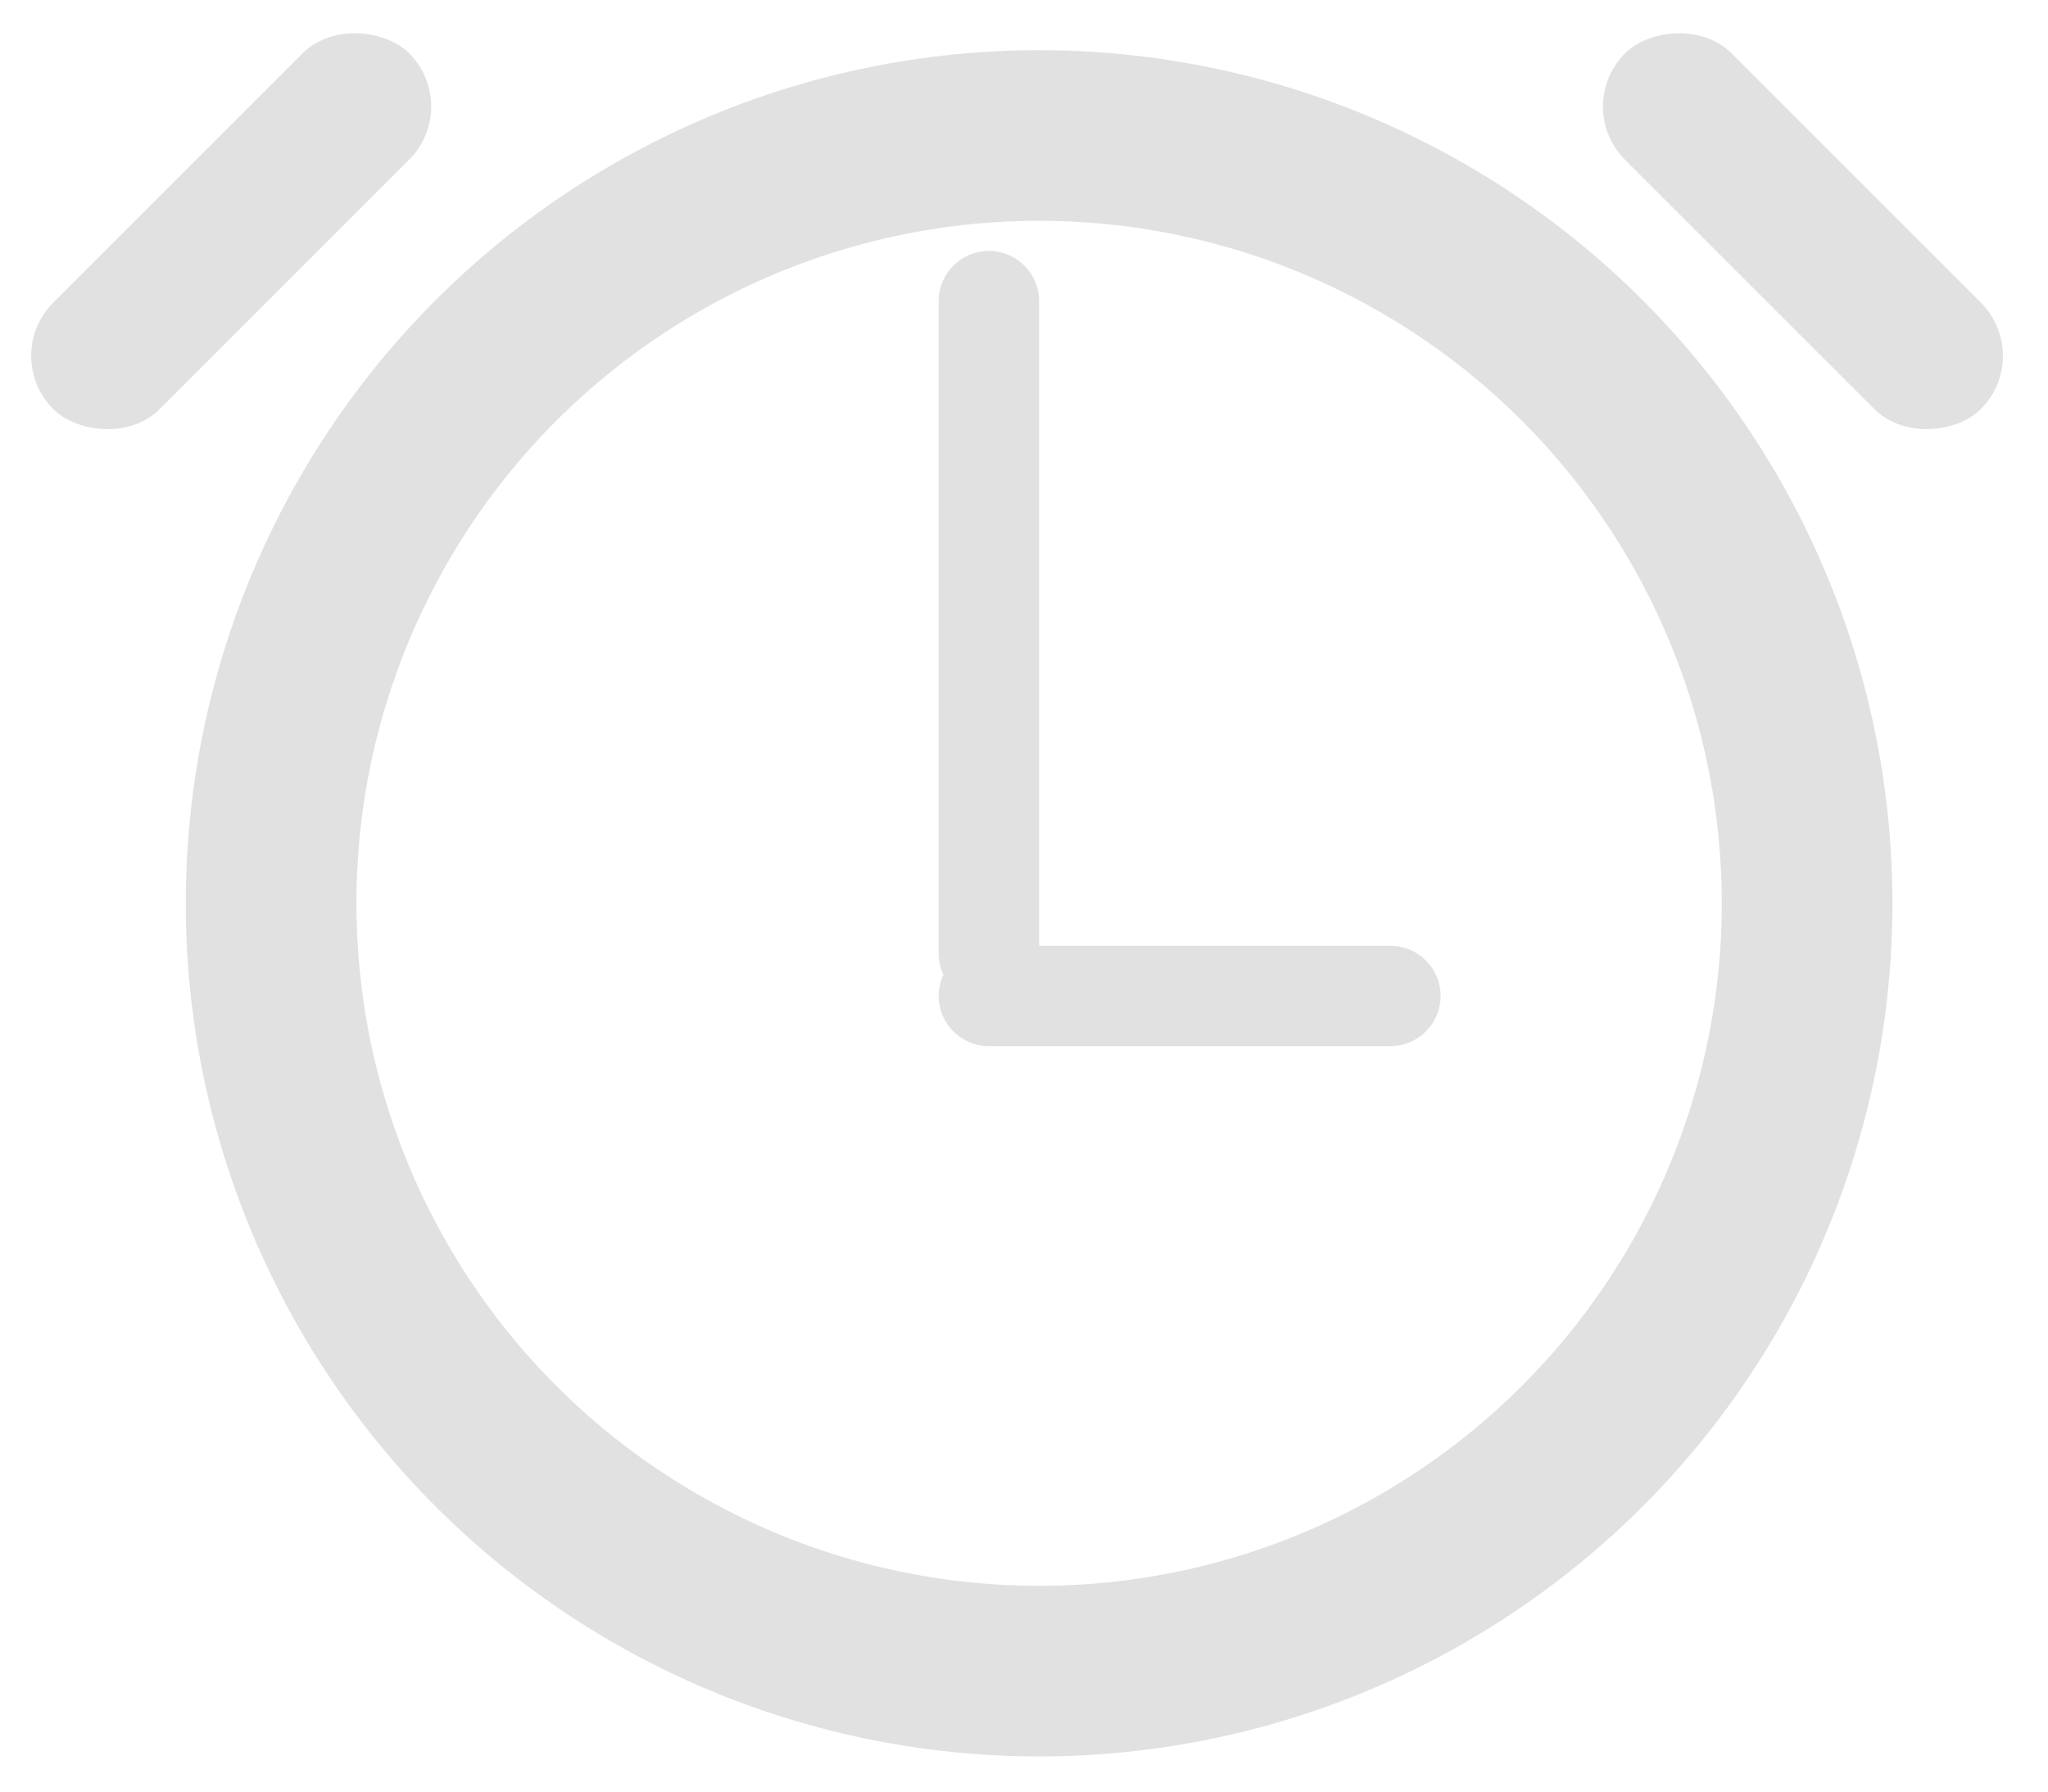 <svg width="24" height="21" viewBox="0 0 24 21" fill="none" xmlns="http://www.w3.org/2000/svg">
<g opacity=".5">
<circle cx="12.177" cy="10.588" r="9" stroke="#C4C4C4" stroke-width="2"/>
<path fill-rule="evenodd" clip-rule="evenodd" d="M11.588 2.941C11.263 2.941 11 3.205 11 3.529V11.177C11 11.265 11.02 11.35 11.055 11.425C11.02 11.501 11 11.585 11 11.674C11 11.999 11.263 12.262 11.588 12.262L16.294 12.262C16.619 12.262 16.882 11.999 16.882 11.674C16.882 11.349 16.619 11.086 16.294 11.086H12.177V3.529C12.177 3.205 11.913 2.941 11.588 2.941Z" fill="#C4C4C4"/>
<rect y="4.171" width="5.898" height="1.765" rx="0.882" transform="rotate(-45 0 4.171)" fill="#C4C4C4"/>
<rect width="5.898" height="1.765" rx="0.882" transform="matrix(-0.707 -0.707 -0.707 0.707 23.837 4.171)" fill="#C4C4C4"/>
</g>
</svg>
